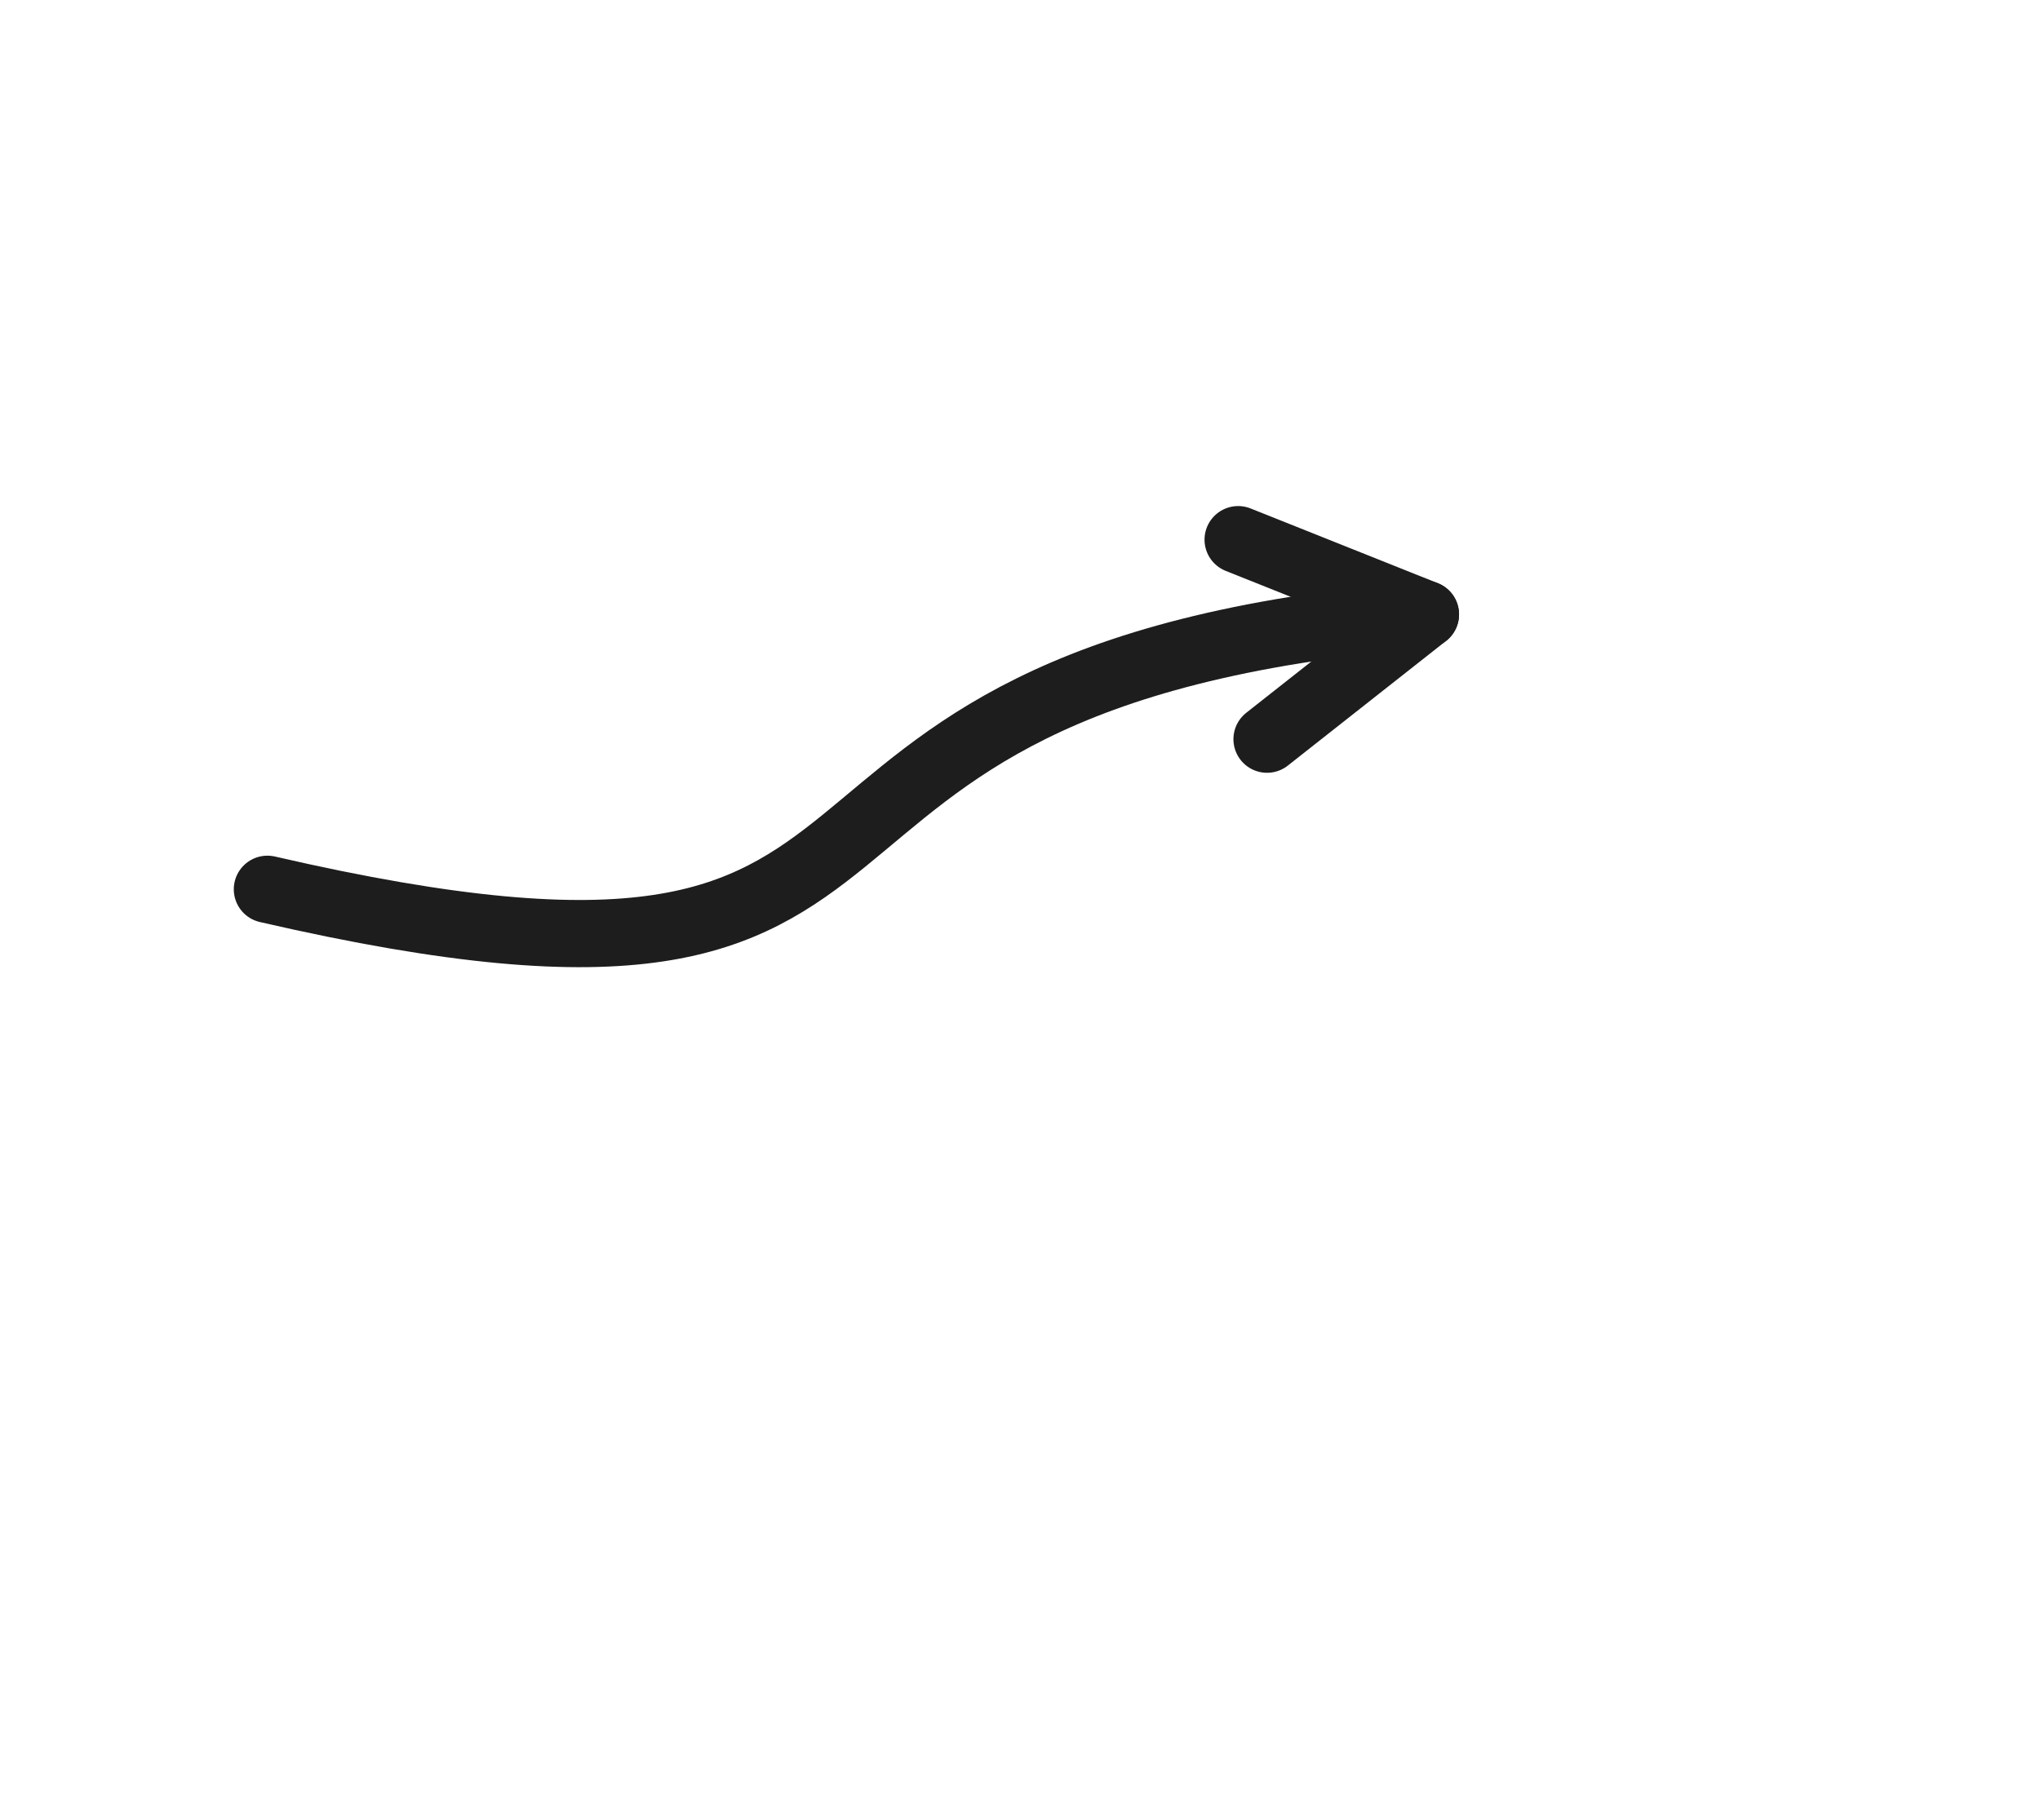 <?xml version="1.0" encoding="UTF-8" standalone="no"?>
<svg xmlns="http://www.w3.org/2000/svg" direction="ltr" width="106.22" height="94.797" viewBox="324.632 429.628 106.22 94.797" stroke-linecap="round" stroke-linejoin="round" data-color-mode="light" ><defs/><g transform="matrix(1, 0, 0, 1, 346.555, 527.944)" opacity="1"><g transform="scale(1)"><g fill="none" stroke="#1d1d1d" stroke-width="3.5" stroke-linejoin="round" stroke-linecap="round" pointer-events="none"><g><path d="M52.297,-66.316C13-63 31-43-8-52" stroke-dasharray="none" stroke-dashoffset="none"/></g><path d="M 42.545 -70.209 L 52.297 -66.316 L 44.05 -59.817"/></g></g></g></svg>

